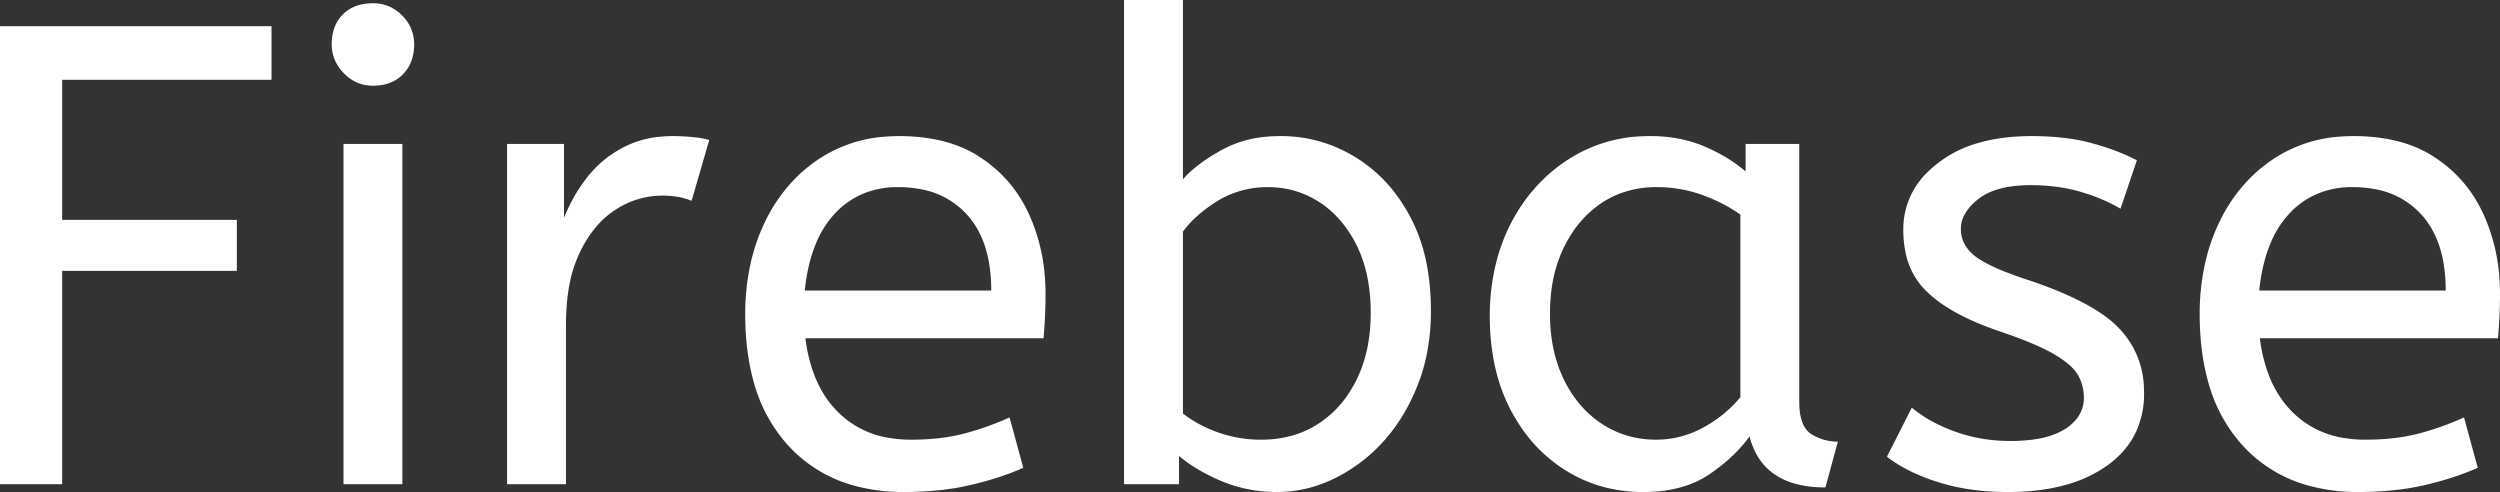 <svg width="19.105" height="3.76" viewBox="0 0 19.105 3.76" xmlns="http://www.w3.org/2000/svg"><rect x="0" y="0" width="19.105" height="3.76" fill="#333333" stroke="none"/><g id="svgGroup" stroke-linecap="round" fill-rule="evenodd" font-size="9pt" stroke="#ffffff" stroke-width="0" fill="#ffffff" style="stroke:#ffffff;stroke-width:0;fill:#ffffff"><path d="M 0.475 3.7 L 0 3.7 L 0 0.2 L 2.075 0.2 L 2.075 0.61 L 0.475 0.61 L 0.475 1.68 L 1.81 1.68 L 1.81 2.07 L 0.475 2.07 L 0.475 3.7 Z M 14.42 3.49 L 14.61 3.115 A 0.928 0.928 0 0 0 14.767 3.221 Q 14.844 3.263 14.936 3.297 A 1.821 1.821 0 0 0 14.937 3.297 A 1.204 1.204 0 0 0 15.318 3.369 A 1.373 1.373 0 0 0 15.36 3.37 A 1.356 1.356 0 0 0 15.514 3.362 Q 15.673 3.344 15.772 3.284 A 0.387 0.387 0 0 0 15.783 3.278 A 0.372 0.372 0 0 0 15.859 3.213 A 0.253 0.253 0 0 0 15.925 3.04 A 0.356 0.356 0 0 0 15.909 2.933 A 0.311 0.311 0 0 0 15.873 2.855 A 0.319 0.319 0 0 0 15.826 2.8 Q 15.775 2.752 15.692 2.704 A 1.117 1.117 0 0 0 15.68 2.697 Q 15.554 2.627 15.325 2.547 A 5.179 5.179 0 0 0 15.275 2.53 Q 15.029 2.446 14.866 2.34 A 0.967 0.967 0 0 1 14.728 2.232 A 0.566 0.566 0 0 1 14.563 1.933 A 0.84 0.84 0 0 1 14.545 1.755 A 0.606 0.606 0 0 1 14.742 1.304 A 0.873 0.873 0 0 1 14.808 1.248 A 0.888 0.888 0 0 1 15.109 1.095 Q 15.237 1.057 15.39 1.045 A 1.876 1.876 0 0 1 15.535 1.04 A 2.04 2.04 0 0 1 15.757 1.052 Q 15.873 1.064 15.974 1.091 A 1.265 1.265 0 0 1 15.98 1.093 A 1.938 1.938 0 0 1 16.187 1.16 A 1.556 1.556 0 0 1 16.33 1.225 L 16.205 1.595 A 1.226 1.226 0 0 0 16.022 1.507 A 1.51 1.51 0 0 0 15.897 1.465 Q 15.725 1.415 15.515 1.415 A 1.032 1.032 0 0 0 15.368 1.425 Q 15.293 1.436 15.233 1.458 A 0.425 0.425 0 0 0 15.12 1.52 A 0.466 0.466 0 0 0 15.052 1.584 Q 15.017 1.625 15 1.668 A 0.226 0.226 0 0 0 14.985 1.75 Q 14.985 1.87 15.09 1.955 A 0.494 0.494 0 0 0 15.155 1.998 Q 15.269 2.064 15.49 2.137 A 4.183 4.183 0 0 0 15.5 2.14 Q 15.928 2.283 16.132 2.451 A 0.747 0.747 0 0 1 16.19 2.505 A 0.68 0.68 0 0 1 16.384 2.967 A 0.895 0.895 0 0 1 16.385 3.005 A 0.694 0.694 0 0 1 16.332 3.281 Q 16.263 3.443 16.103 3.558 A 1.003 1.003 0 0 1 15.784 3.706 Q 15.59 3.76 15.345 3.76 Q 15.05 3.76 14.813 3.685 A 1.544 1.544 0 0 1 14.62 3.611 Q 14.521 3.564 14.442 3.507 A 0.912 0.912 0 0 1 14.42 3.49 Z M 9.01 3.485 L 9.01 3.7 L 8.59 3.7 L 8.59 0 L 9.04 0 L 9.04 1.37 A 0.776 0.776 0 0 1 9.134 1.28 Q 9.217 1.212 9.333 1.148 A 0.829 0.829 0 0 1 9.594 1.056 A 1.121 1.121 0 0 1 9.79 1.04 Q 10.09 1.04 10.353 1.198 A 1.116 1.116 0 0 1 10.711 1.546 A 1.373 1.373 0 0 1 10.775 1.653 A 1.284 1.284 0 0 1 10.9 2.005 Q 10.935 2.176 10.935 2.375 A 1.666 1.666 0 0 1 10.901 2.719 A 1.387 1.387 0 0 1 10.835 2.94 Q 10.735 3.195 10.568 3.378 A 1.245 1.245 0 0 1 10.261 3.623 A 1.165 1.165 0 0 1 10.19 3.66 A 1 1 0 0 1 9.822 3.758 A 0.96 0.96 0 0 1 9.76 3.76 Q 9.535 3.76 9.338 3.678 Q 9.15 3.599 9.024 3.496 A 0.911 0.911 0 0 1 9.01 3.485 Z M 7.975 2.585 L 6.155 2.585 A 1.204 1.204 0 0 0 6.212 2.836 Q 6.271 3.006 6.382 3.126 A 0.749 0.749 0 0 0 6.41 3.155 A 0.707 0.707 0 0 0 6.791 3.346 A 1.001 1.001 0 0 0 6.965 3.36 Q 7.19 3.36 7.37 3.313 Q 7.55 3.265 7.715 3.19 L 7.82 3.575 A 2.038 2.038 0 0 1 7.603 3.656 A 2.593 2.593 0 0 1 7.415 3.707 A 1.946 1.946 0 0 1 7.16 3.748 A 2.601 2.601 0 0 1 6.91 3.76 A 1.416 1.416 0 0 1 6.523 3.71 A 1.055 1.055 0 0 1 6.022 3.403 A 1.176 1.176 0 0 1 5.762 2.926 Q 5.712 2.751 5.699 2.542 A 2.356 2.356 0 0 1 5.695 2.4 A 1.768 1.768 0 0 1 5.737 2.009 A 1.442 1.442 0 0 1 5.843 1.702 A 1.232 1.232 0 0 1 6.093 1.348 A 1.144 1.144 0 0 1 6.255 1.217 A 1.052 1.052 0 0 1 6.768 1.044 A 1.31 1.31 0 0 1 6.87 1.04 A 1.428 1.428 0 0 1 7.144 1.065 Q 7.311 1.097 7.444 1.173 A 0.861 0.861 0 0 1 7.492 1.203 Q 7.74 1.365 7.865 1.64 A 1.409 1.409 0 0 1 7.986 2.133 A 1.672 1.672 0 0 1 7.99 2.245 A 3.76 3.76 0 0 1 7.975 2.58 A 3.529 3.529 0 0 1 7.975 2.585 Z M 19.09 2.585 L 17.27 2.585 A 1.204 1.204 0 0 0 17.327 2.836 Q 17.386 3.006 17.497 3.126 A 0.749 0.749 0 0 0 17.525 3.155 A 0.707 0.707 0 0 0 17.906 3.346 A 1.001 1.001 0 0 0 18.08 3.36 Q 18.305 3.36 18.485 3.313 Q 18.665 3.265 18.83 3.19 L 18.935 3.575 A 2.038 2.038 0 0 1 18.718 3.656 A 2.593 2.593 0 0 1 18.53 3.707 A 1.946 1.946 0 0 1 18.275 3.748 A 2.601 2.601 0 0 1 18.025 3.76 A 1.416 1.416 0 0 1 17.638 3.71 A 1.055 1.055 0 0 1 17.137 3.403 A 1.176 1.176 0 0 1 16.877 2.926 Q 16.827 2.751 16.814 2.542 A 2.356 2.356 0 0 1 16.81 2.4 A 1.768 1.768 0 0 1 16.852 2.009 A 1.442 1.442 0 0 1 16.958 1.702 A 1.232 1.232 0 0 1 17.208 1.348 A 1.144 1.144 0 0 1 17.37 1.217 A 1.052 1.052 0 0 1 17.883 1.044 A 1.31 1.31 0 0 1 17.985 1.04 A 1.428 1.428 0 0 1 18.259 1.065 Q 18.426 1.097 18.559 1.173 A 0.861 0.861 0 0 1 18.607 1.203 Q 18.855 1.365 18.98 1.64 A 1.409 1.409 0 0 1 19.101 2.133 A 1.672 1.672 0 0 1 19.105 2.245 A 3.76 3.76 0 0 1 19.09 2.58 A 3.529 3.529 0 0 1 19.09 2.585 Z M 13.34 1.31 L 13.34 1.1 L 13.75 1.1 L 13.75 3.07 A 0.607 0.607 0 0 0 13.755 3.152 Q 13.772 3.273 13.843 3.318 Q 13.935 3.375 14.045 3.375 L 13.95 3.725 Q 13.482 3.725 13.375 3.354 A 0.679 0.679 0 0 1 13.37 3.335 A 1.065 1.065 0 0 1 13.215 3.506 A 1.425 1.425 0 0 1 13.058 3.628 Q 12.872 3.752 12.591 3.76 A 1.36 1.36 0 0 1 12.555 3.76 Q 12.23 3.76 11.965 3.595 A 1.147 1.147 0 0 1 11.594 3.219 A 1.396 1.396 0 0 1 11.542 3.128 Q 11.385 2.825 11.385 2.415 A 1.657 1.657 0 0 1 11.435 2.002 A 1.398 1.398 0 0 1 11.542 1.715 Q 11.7 1.405 11.978 1.223 A 1.115 1.115 0 0 1 12.537 1.042 A 1.369 1.369 0 0 1 12.615 1.04 A 1.129 1.129 0 0 1 12.855 1.065 A 0.935 0.935 0 0 1 13.022 1.118 A 1.3 1.3 0 0 1 13.237 1.232 A 1.105 1.105 0 0 1 13.34 1.31 Z M 4.325 3.7 L 3.875 3.7 L 3.875 1.1 L 4.31 1.1 L 4.31 1.665 Q 4.375 1.5 4.485 1.358 Q 4.595 1.215 4.76 1.128 A 0.741 0.741 0 0 1 4.994 1.051 A 0.973 0.973 0 0 1 5.145 1.04 Q 5.22 1.04 5.295 1.048 A 0.949 0.949 0 0 1 5.348 1.054 Q 5.389 1.061 5.42 1.07 L 5.285 1.535 A 0.488 0.488 0 0 0 5.178 1.504 Q 5.128 1.496 5.072 1.495 A 0.831 0.831 0 0 0 5.06 1.495 A 0.648 0.648 0 0 0 4.729 1.587 A 0.78 0.78 0 0 0 4.708 1.6 A 0.67 0.67 0 0 0 4.534 1.76 Q 4.479 1.831 4.434 1.922 A 1.082 1.082 0 0 0 4.433 1.925 A 0.966 0.966 0 0 0 4.359 2.14 Q 4.325 2.294 4.325 2.485 L 4.325 3.7 Z M 3.075 3.7 L 2.625 3.7 L 2.625 1.1 L 3.075 1.1 L 3.075 3.7 Z M 13.3 3.035 L 13.3 1.64 Q 13.165 1.545 13.003 1.488 Q 12.84 1.43 12.66 1.43 A 0.796 0.796 0 0 0 12.411 1.468 A 0.701 0.701 0 0 0 12.238 1.552 A 0.815 0.815 0 0 0 11.987 1.824 A 0.998 0.998 0 0 0 11.95 1.893 A 1.033 1.033 0 0 0 11.862 2.176 A 1.384 1.384 0 0 0 11.845 2.4 Q 11.845 2.68 11.95 2.898 A 0.88 0.88 0 0 0 12.105 3.125 A 0.785 0.785 0 0 0 12.24 3.238 Q 12.425 3.36 12.655 3.36 Q 12.845 3.36 13.015 3.268 A 0.973 0.973 0 0 0 13.251 3.09 A 0.903 0.903 0 0 0 13.3 3.035 Z M 9.04 1.77 L 9.04 3.16 A 0.9 0.9 0 0 0 9.221 3.269 A 1.09 1.09 0 0 0 9.31 3.305 A 0.973 0.973 0 0 0 9.618 3.36 A 1.102 1.102 0 0 0 9.64 3.36 A 0.85 0.85 0 0 0 9.891 3.324 A 0.737 0.737 0 0 0 10.072 3.24 A 0.798 0.798 0 0 0 10.33 2.969 A 0.982 0.982 0 0 0 10.368 2.9 A 1.043 1.043 0 0 0 10.46 2.598 A 1.374 1.374 0 0 0 10.475 2.39 A 1.402 1.402 0 0 0 10.455 2.148 Q 10.43 2.007 10.375 1.89 A 0.868 0.868 0 0 0 10.368 1.875 Q 10.26 1.66 10.083 1.545 Q 9.905 1.43 9.69 1.43 A 0.737 0.737 0 0 0 9.409 1.483 A 0.703 0.703 0 0 0 9.302 1.537 Q 9.156 1.629 9.069 1.733 A 0.647 0.647 0 0 0 9.04 1.77 Z M 6.15 2.22 L 7.575 2.22 A 1.218 1.218 0 0 0 7.555 1.991 Q 7.513 1.773 7.385 1.635 A 0.624 0.624 0 0 0 7.037 1.446 A 0.92 0.92 0 0 0 6.86 1.43 A 0.679 0.679 0 0 0 6.604 1.477 A 0.626 0.626 0 0 0 6.38 1.632 A 0.758 0.758 0 0 0 6.233 1.867 Q 6.171 2.018 6.15 2.22 Z M 17.265 2.22 L 18.69 2.22 A 1.218 1.218 0 0 0 18.67 1.991 Q 18.628 1.773 18.5 1.635 A 0.624 0.624 0 0 0 18.152 1.446 A 0.92 0.92 0 0 0 17.975 1.43 A 0.679 0.679 0 0 0 17.719 1.477 A 0.626 0.626 0 0 0 17.495 1.632 A 0.758 0.758 0 0 0 17.348 1.867 Q 17.286 2.018 17.265 2.22 Z M 2.85 0.655 Q 2.72 0.655 2.628 0.56 A 0.332 0.332 0 0 1 2.56 0.461 A 0.3 0.3 0 0 1 2.535 0.34 Q 2.535 0.195 2.62 0.11 A 0.283 0.283 0 0 1 2.767 0.033 A 0.413 0.413 0 0 1 2.85 0.025 A 0.303 0.303 0 0 1 3.07 0.115 A 0.371 0.371 0 0 1 3.072 0.117 Q 3.165 0.21 3.165 0.34 A 0.376 0.376 0 0 1 3.151 0.444 A 0.289 0.289 0 0 1 3.08 0.567 Q 2.995 0.655 2.85 0.655 Z" vector-effect="non-scaling-stroke"/></g></svg>